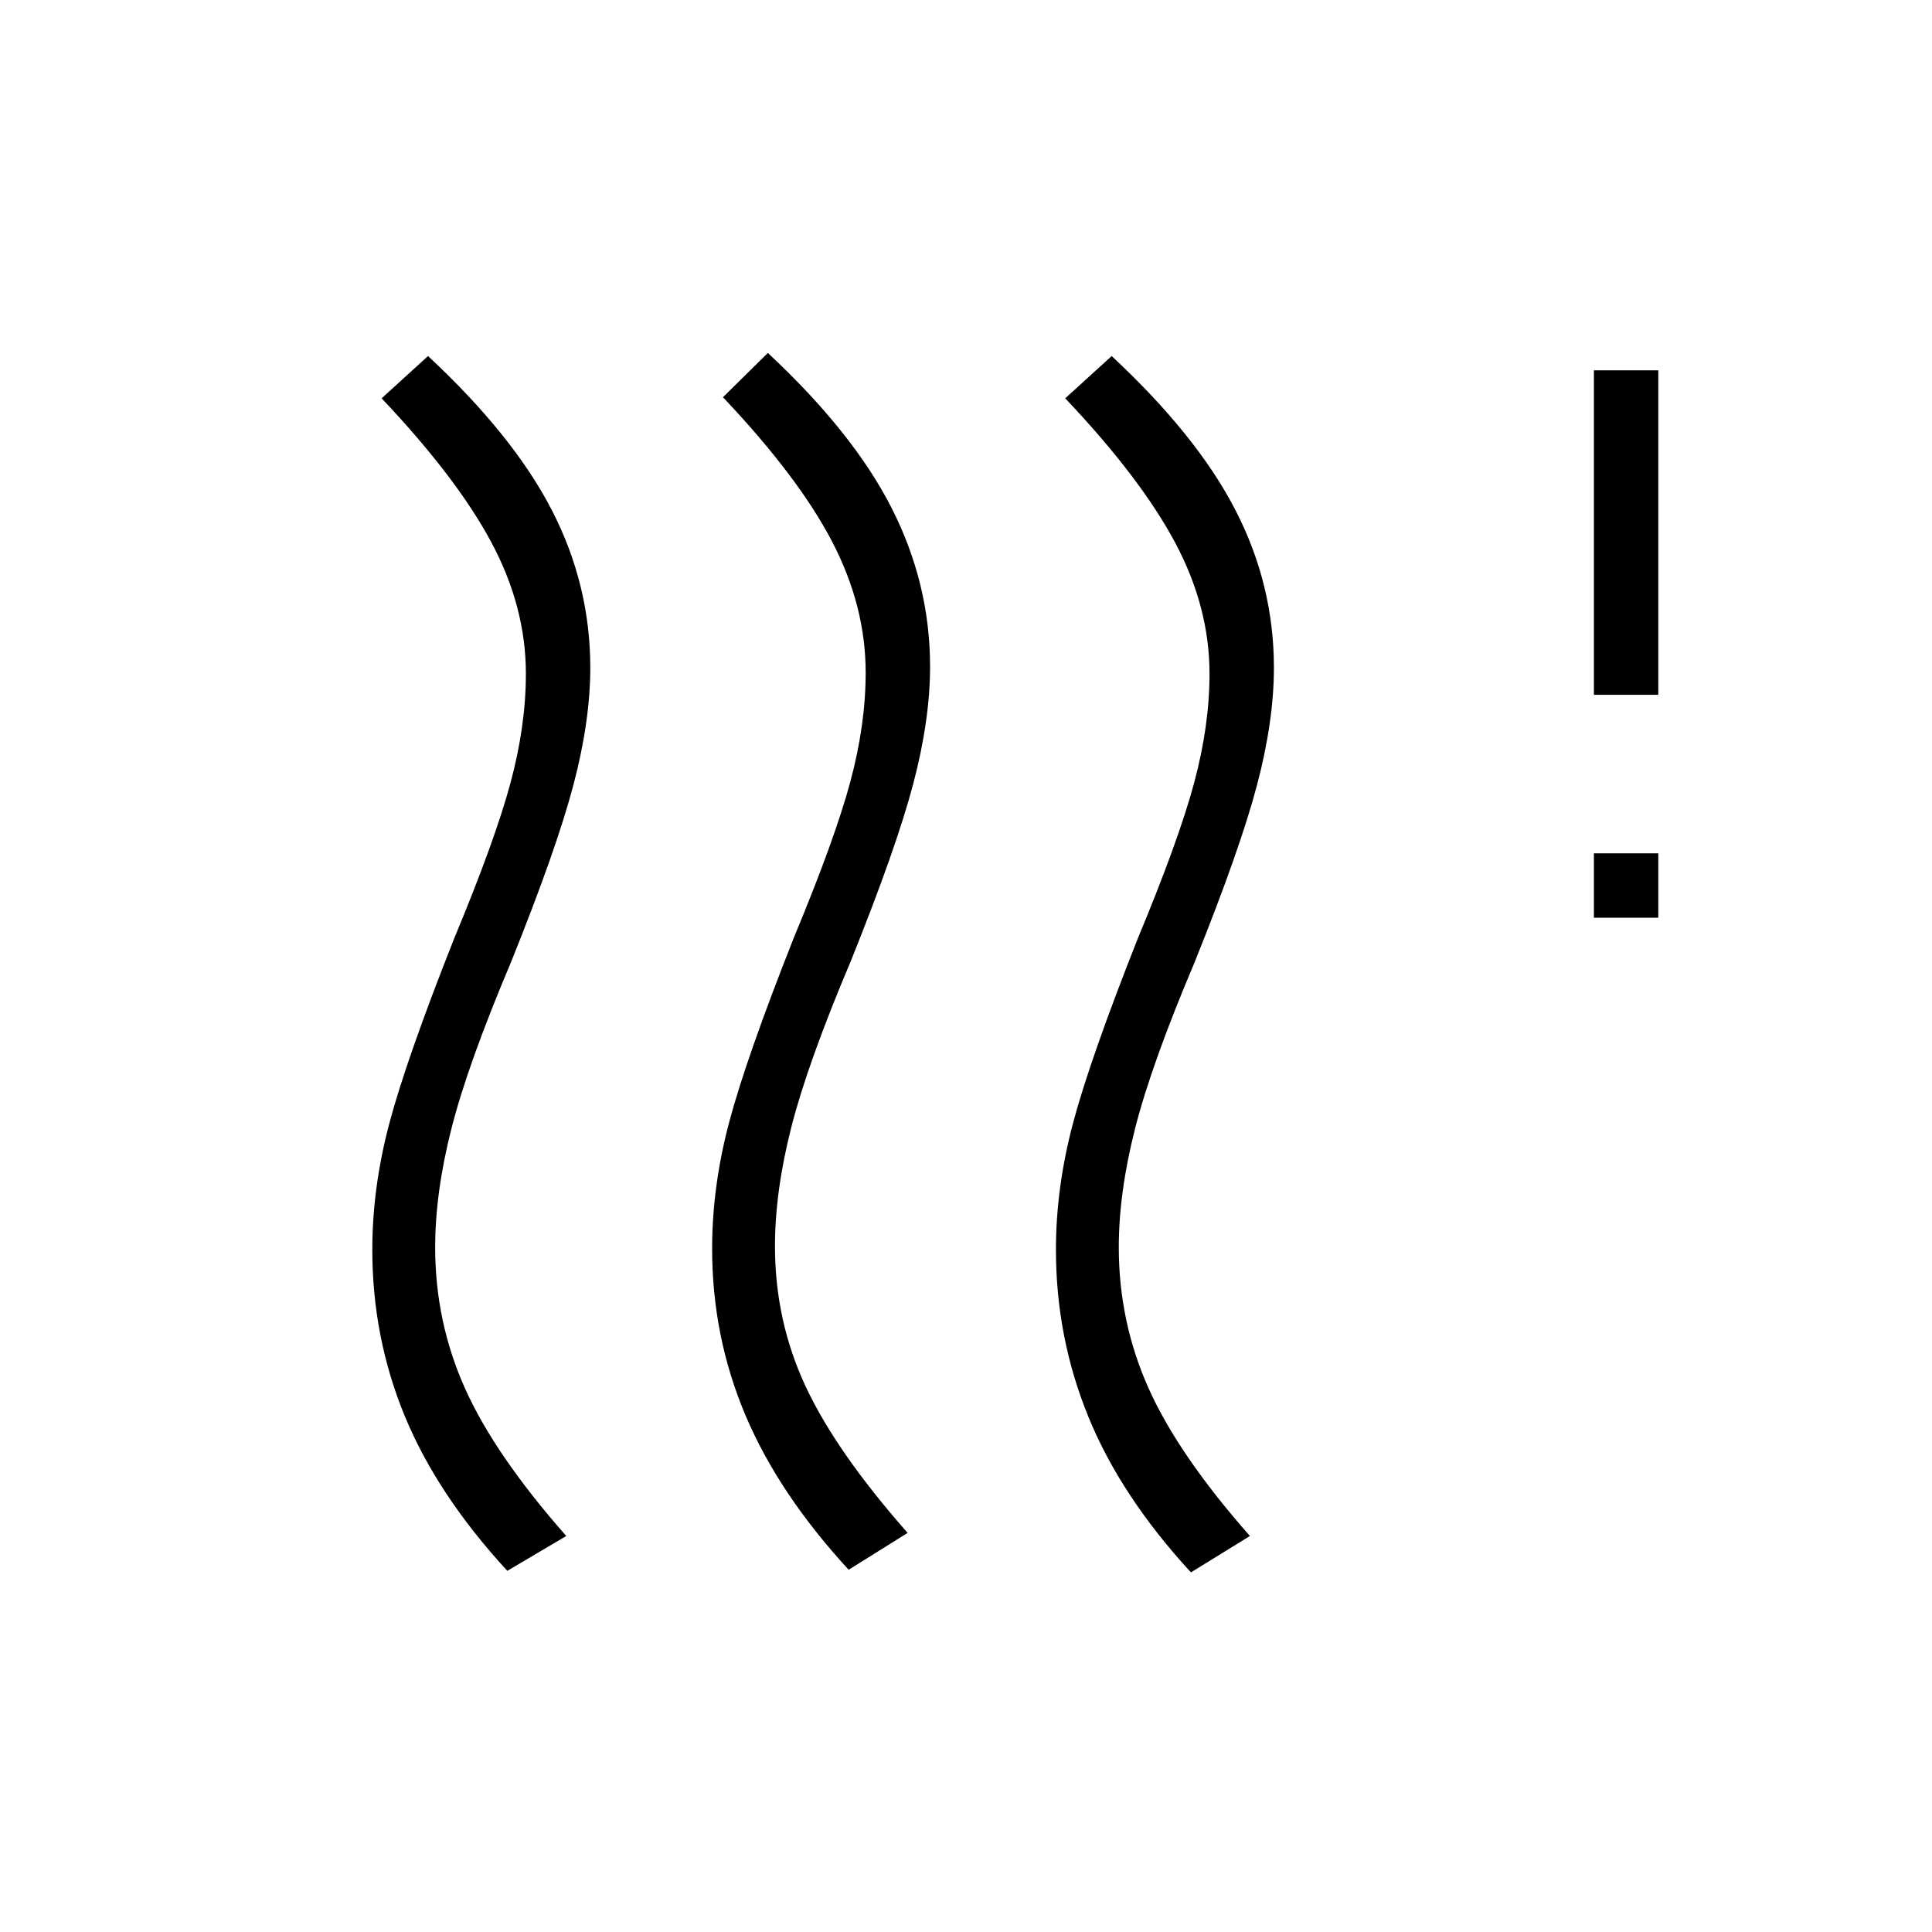 <svg xmlns="http://www.w3.org/2000/svg" height="20" viewBox="0 -960 960 960" width="20"><path d="M385.08-340.77q0 37 15.19 69.58 15.19 32.57 50.73 72.88L421.69-180q-34.84-37.85-51.34-76.92-16.5-39.08-16.5-82.62 0-30.92 8.46-62.81 8.46-31.88 32.15-91.73 20.46-49.15 28.08-77.54 7.61-28.38 7.61-54.15 0-33.23-16.8-65.35-16.81-32.11-54.12-71.5l22.31-22q42.38 39.47 61.5 77.04 19.11 37.58 19.11 78.81 0 26.39-8.34 58.15-8.35 31.77-31.04 88.16-21.46 50.69-29.58 82.58-8.11 31.88-8.11 59.11Zm-168.85.54q0 37 14.81 70.08 14.81 33.07 50.34 73.38l-29.3 17.31q-34.85-37.85-50.96-76.92Q185-295.46 185-339q0-30.92 8.46-62.81 8.46-31.88 32.16-91.73 20.46-49.15 28.07-77.54 7.62-28.38 7.62-54.15 0-33.23-17.19-65.35-17.2-32.11-54.5-71.5l23.07-21q42.39 39.46 61.5 76.54 19.12 37.08 19.12 78.31 0 26.38-8.35 58.15-8.34 31.77-31.04 88.16-21.46 50.69-29.57 82.57-8.12 31.89-8.12 59.12Zm339.69 0q0 37 14.81 70.08 14.81 33.07 50.35 73.38l-29.31 18.08q-34.85-37.85-50.96-77.31-16.12-39.46-16.12-83 0-30.92 8.46-62.81 8.47-31.88 32.16-91.73 20.46-49.15 28.07-77.54 7.62-28.38 7.62-54.15 0-33.23-17.19-65.35-17.19-32.11-54.5-71.5l23.07-21q42.39 39.46 61.5 76.54Q633-669.46 633-628.23q0 26.38-8.35 58.15-8.34 31.77-31.03 88.16-21.47 50.69-29.58 82.57-8.12 31.89-8.12 59.12ZM792-504v-32h32v32h-32Zm0-110.77V-776h32v161.23h-32Z"/></svg>